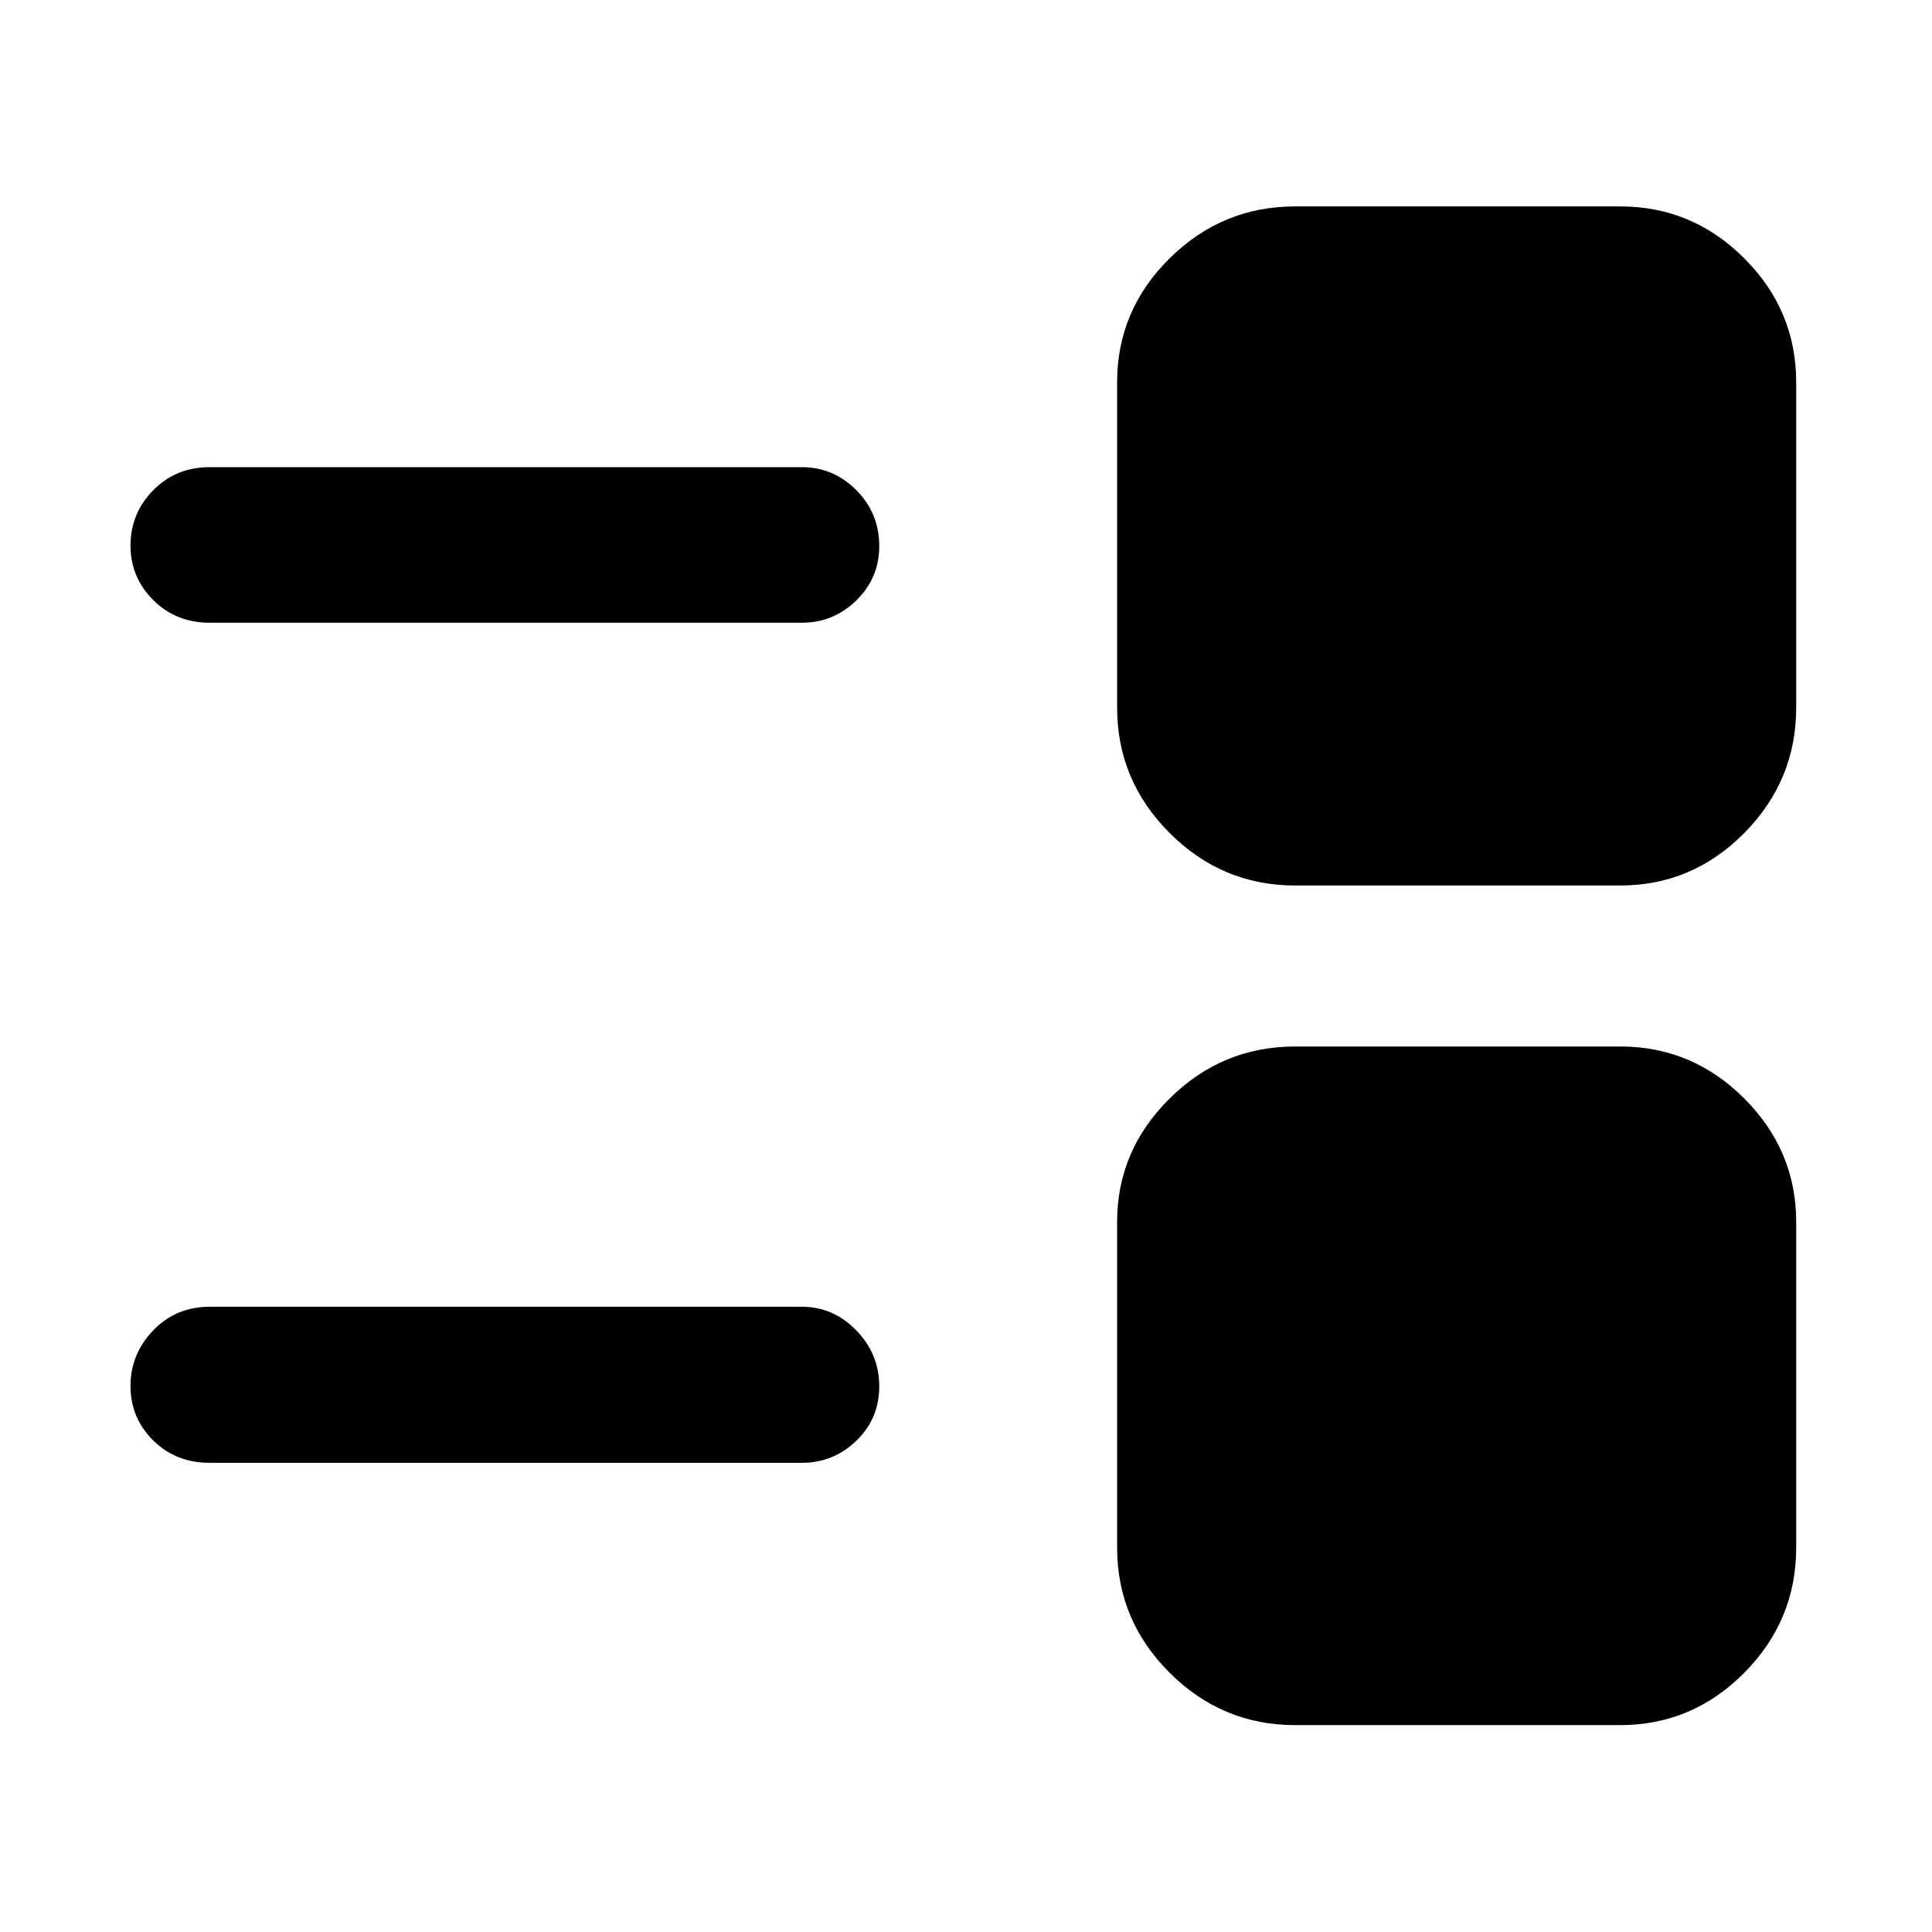 <svg xmlns="http://www.w3.org/2000/svg" height="48" viewBox="0 -960 960 960" width="48"><path d="M643.522-102.804q-36.255 0-62.345-26.02-26.09-26.02-26.09-62.176v-161.804q0-35.519 26.09-61.358Q607.267-440 643.522-440h161.565q35.842 0 61.638 25.838 25.797 25.839 25.797 61.358V-191q0 36.156-25.797 62.176-25.796 26.02-61.638 26.02H643.522ZM104.239-233.13q-16.85 0-28.12-11.137-11.271-11.136-11.271-27.033 0-15.897 11.27-27.636 11.271-11.738 28.121-11.738H398.5q15.606 0 26.999 11.737 11.392 11.736 11.392 27.851 0 16.024-11.392 26.99-11.393 10.966-26.999 10.966H104.239ZM643.522-520q-36.255 0-62.345-26.09-26.09-26.09-26.09-62.345V-770q0-35.842 26.09-61.638 26.09-25.797 62.345-25.797h161.565q35.842 0 61.638 25.797 25.797 25.796 25.797 61.638v161.565q0 36.255-25.797 62.345Q840.929-520 805.087-520H643.522ZM104.239-650.565q-16.85 0-28.12-11.304-11.271-11.303-11.271-27.006 0-16.038 11.27-27.516Q87.39-727.87 104.24-727.87H398.5q15.606 0 26.999 11.429 11.392 11.429 11.392 27.779 0 15.926-11.392 27.011-11.393 11.086-26.999 11.086H104.239Z"/></svg>